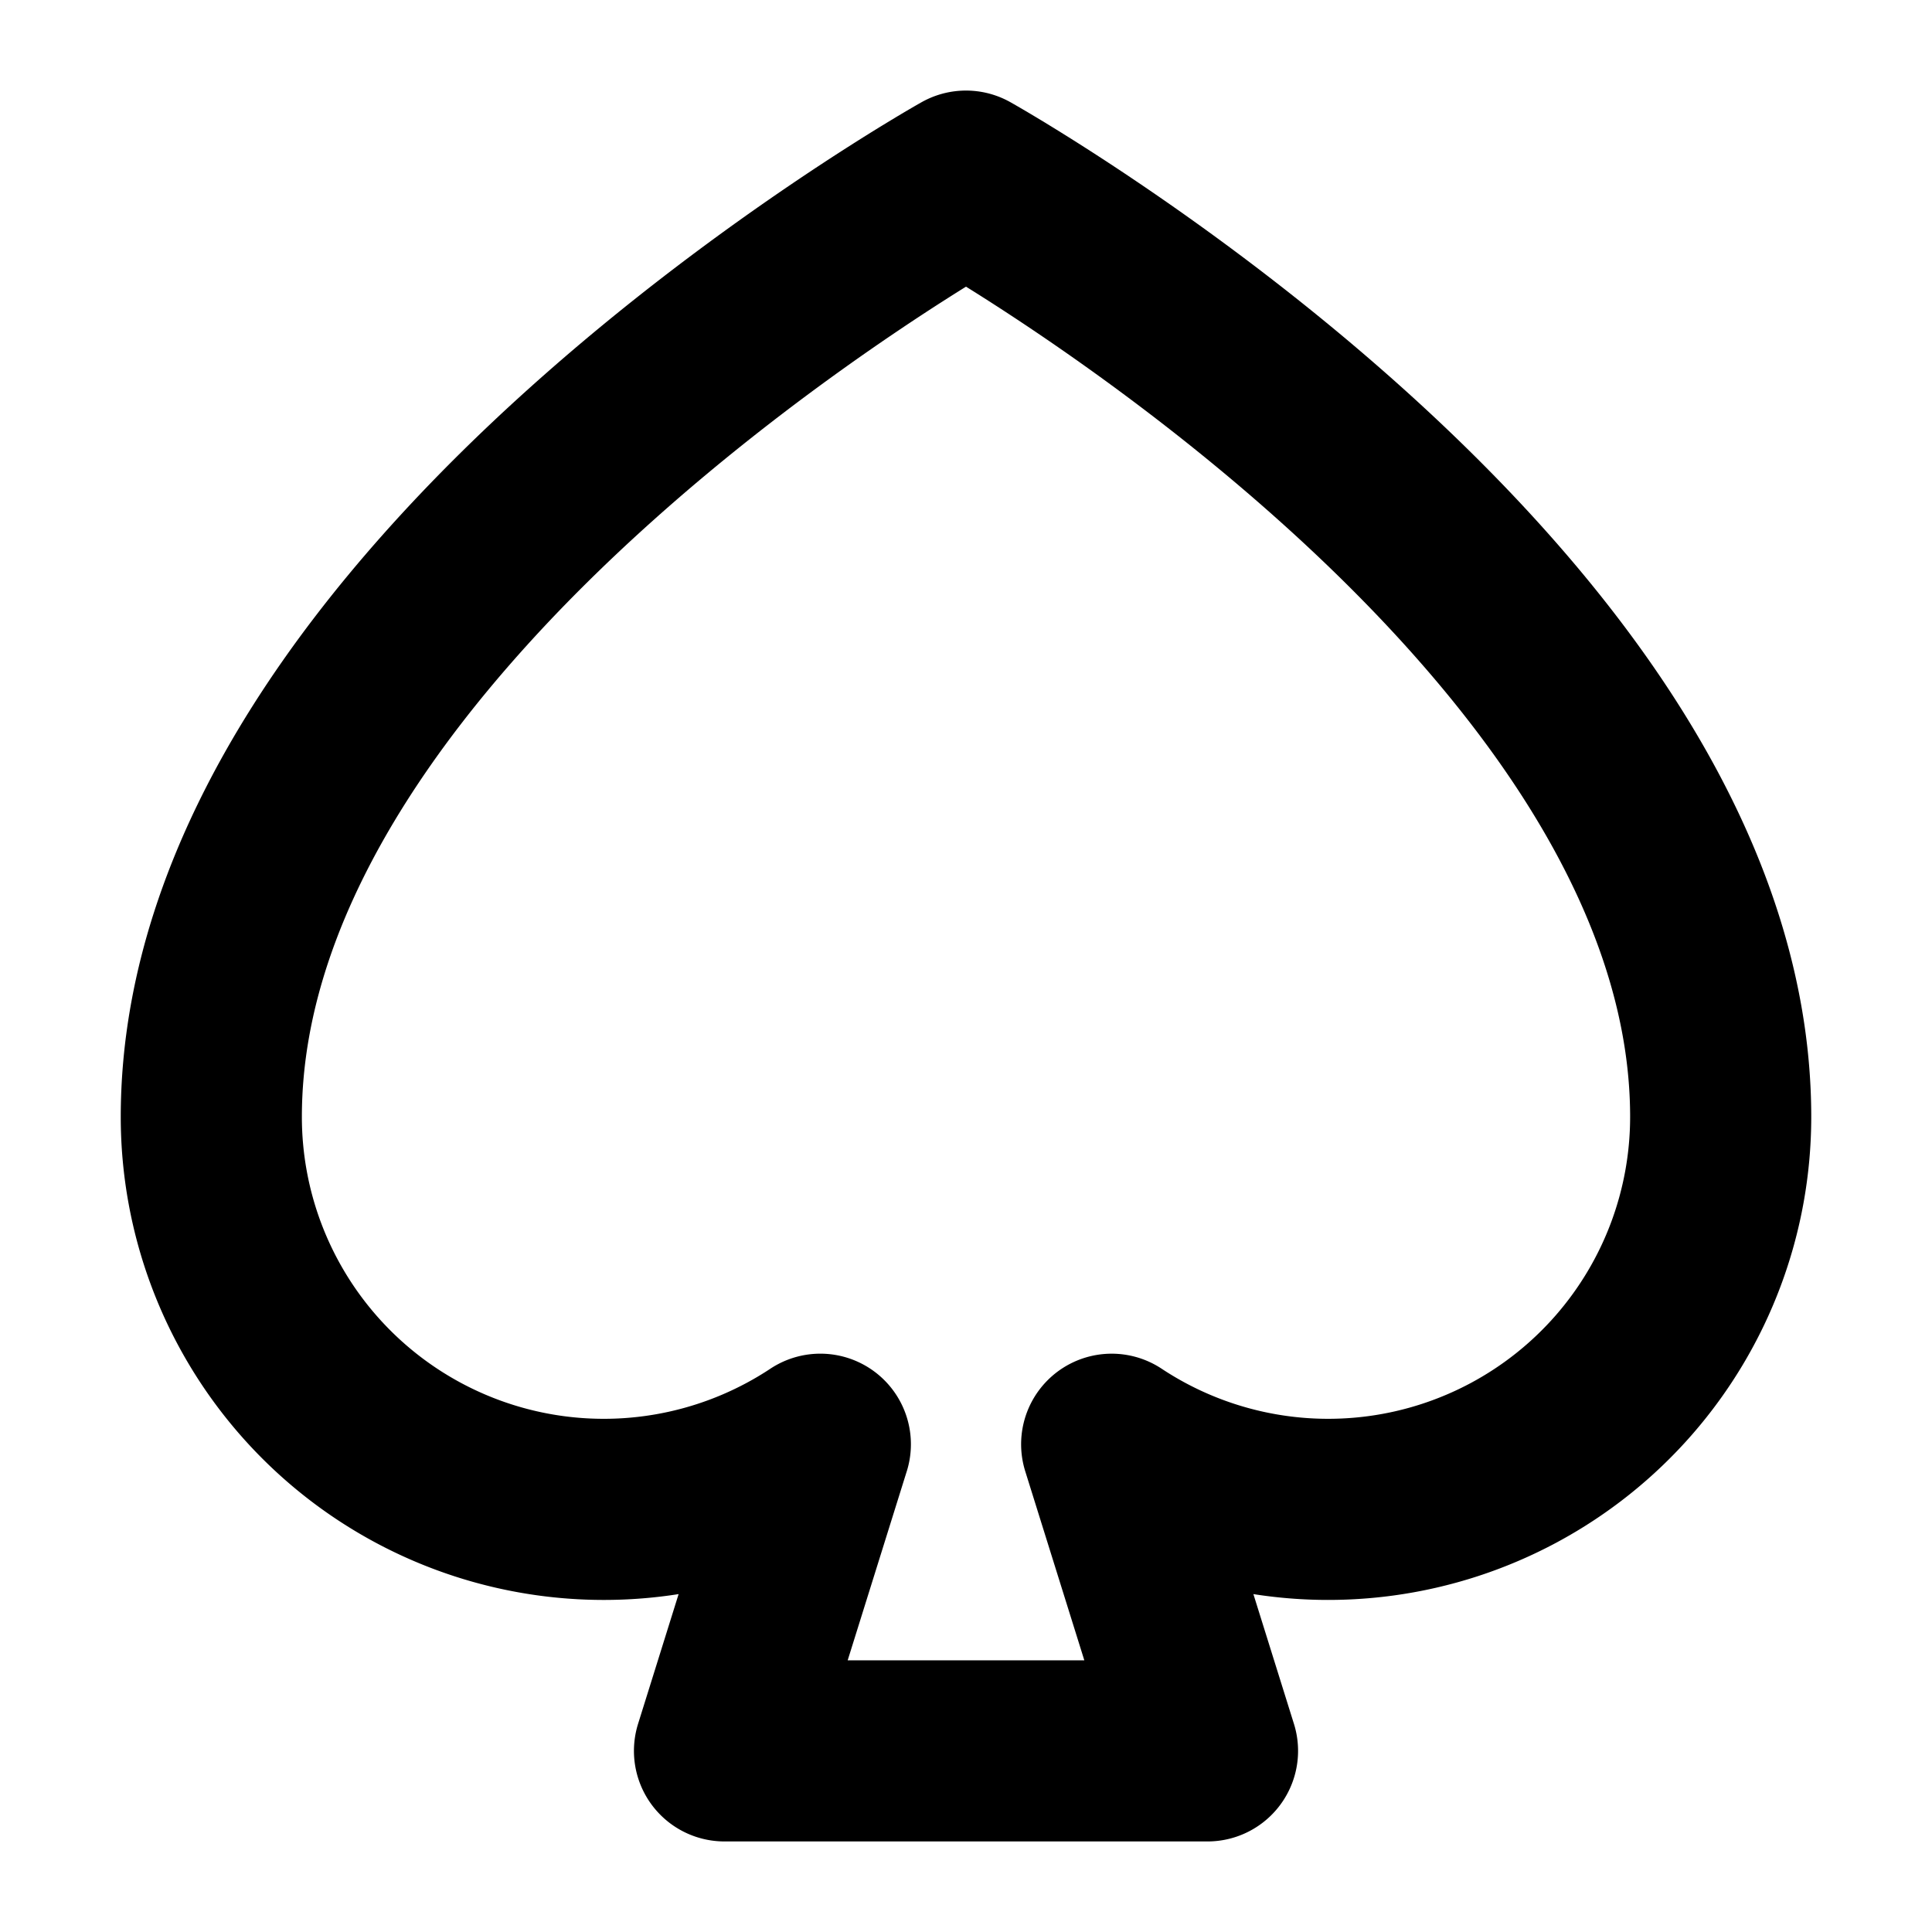 <svg id="Layer_1" data-name="Layer 1" xmlns="http://www.w3.org/2000/svg" viewBox="0 0 256 256">
  <path d="M147.303,191.371A52.008,52.008,0,0,0,228,148C228,80,128,24,128,24S28,80,28,148a52.008,52.008,0,0,0,80.699,43.37l-.001-.002L96,232h64l-12.697-40.63Z" fill="none" stroke="#000" stroke-linecap="round" stroke-linejoin="round" stroke-width="24"/>
</svg>
